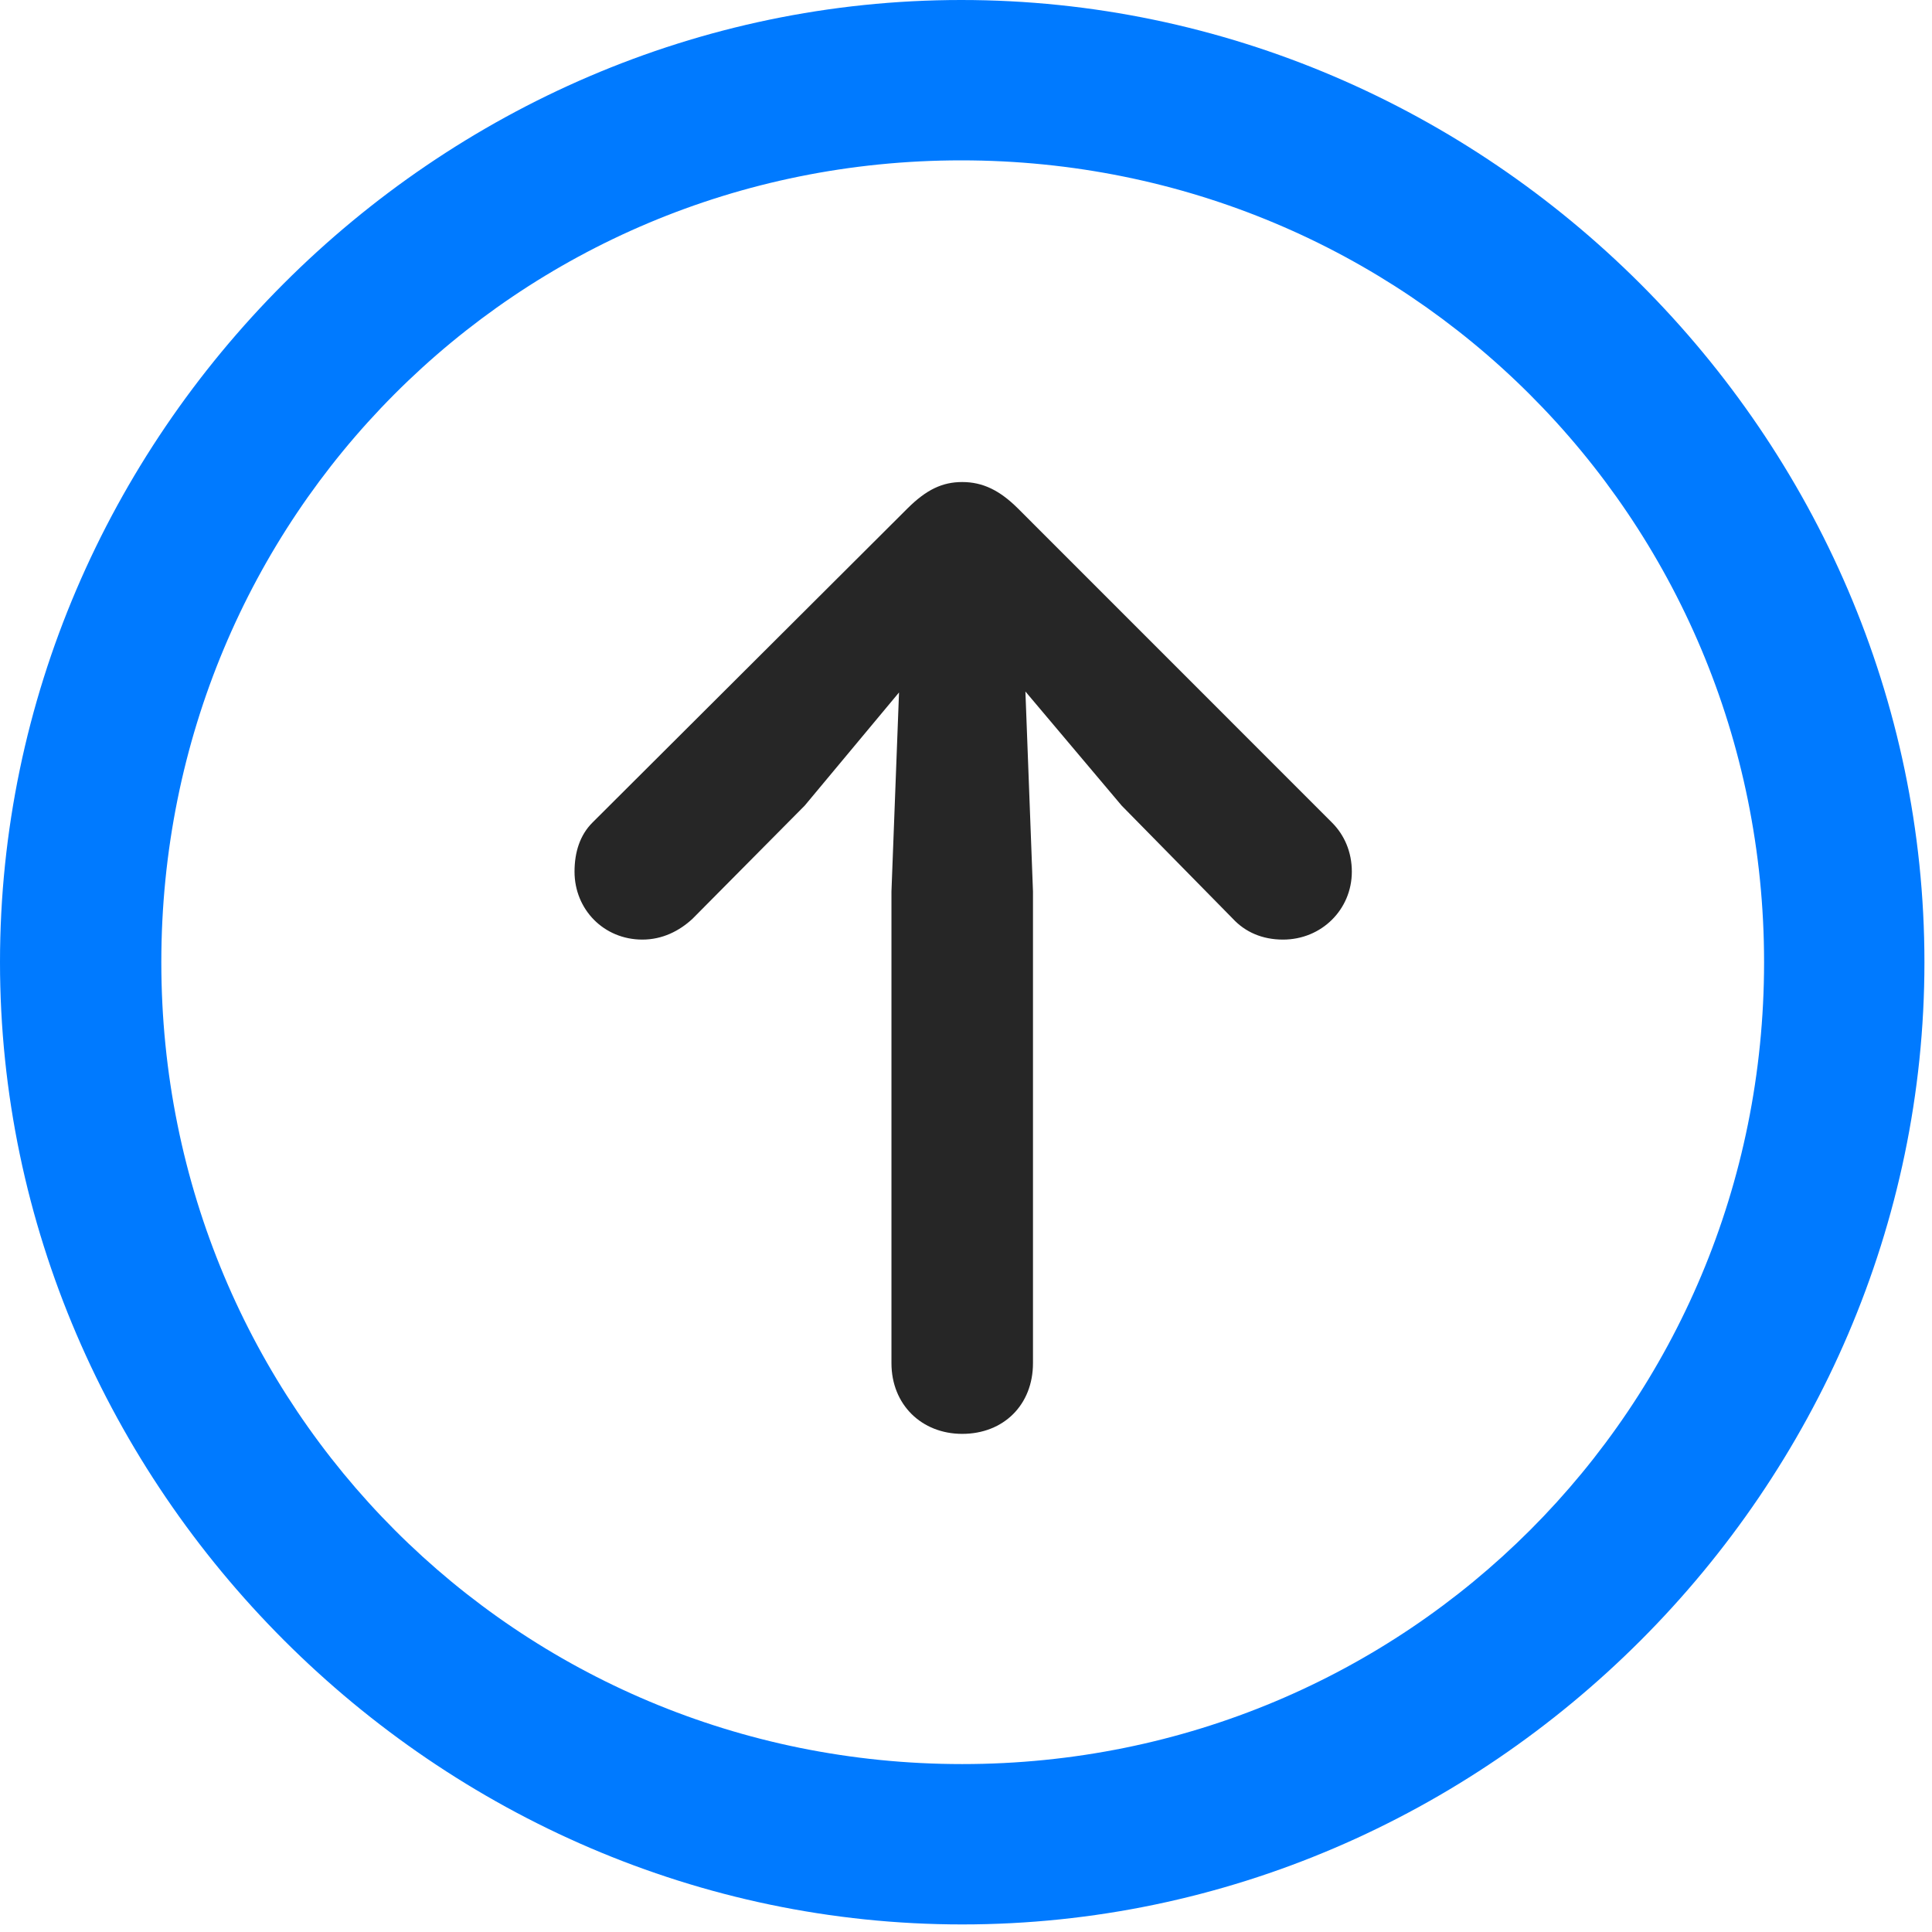 <svg width="24" height="24" viewBox="0 0 24 24" fill="none" xmlns="http://www.w3.org/2000/svg">
<path d="M11.953 23.906C18.492 23.906 23.906 18.48 23.906 11.953C23.906 5.414 18.48 0 11.941 0C5.414 0 0 5.414 0 11.953C0 18.48 5.426 23.906 11.953 23.906ZM11.953 21.914C6.422 21.914 2.004 17.484 2.004 11.953C2.004 6.422 6.41 1.992 11.941 1.992C17.473 1.992 21.914 6.422 21.914 11.953C21.914 17.484 17.484 21.914 11.953 21.914Z" fill="#007AFF"/>
<path d="M11.953 17.812C12.469 17.812 12.832 17.449 12.832 16.934V11.074L12.738 8.59L13.934 10.008L15.316 11.414C15.469 11.578 15.68 11.672 15.938 11.672C16.418 11.672 16.793 11.297 16.793 10.828C16.793 10.582 16.699 10.371 16.547 10.219L12.645 6.316C12.422 6.094 12.211 5.988 11.953 5.988C11.707 5.988 11.508 6.082 11.273 6.316L7.359 10.219C7.207 10.371 7.137 10.582 7.137 10.828C7.137 11.297 7.5 11.672 7.98 11.672C8.227 11.672 8.438 11.566 8.602 11.414L9.996 10.008L11.168 8.602L11.074 11.074V16.934C11.074 17.449 11.449 17.812 11.953 17.812Z" fill="black" fill-opacity="0.85"/>
</svg>
